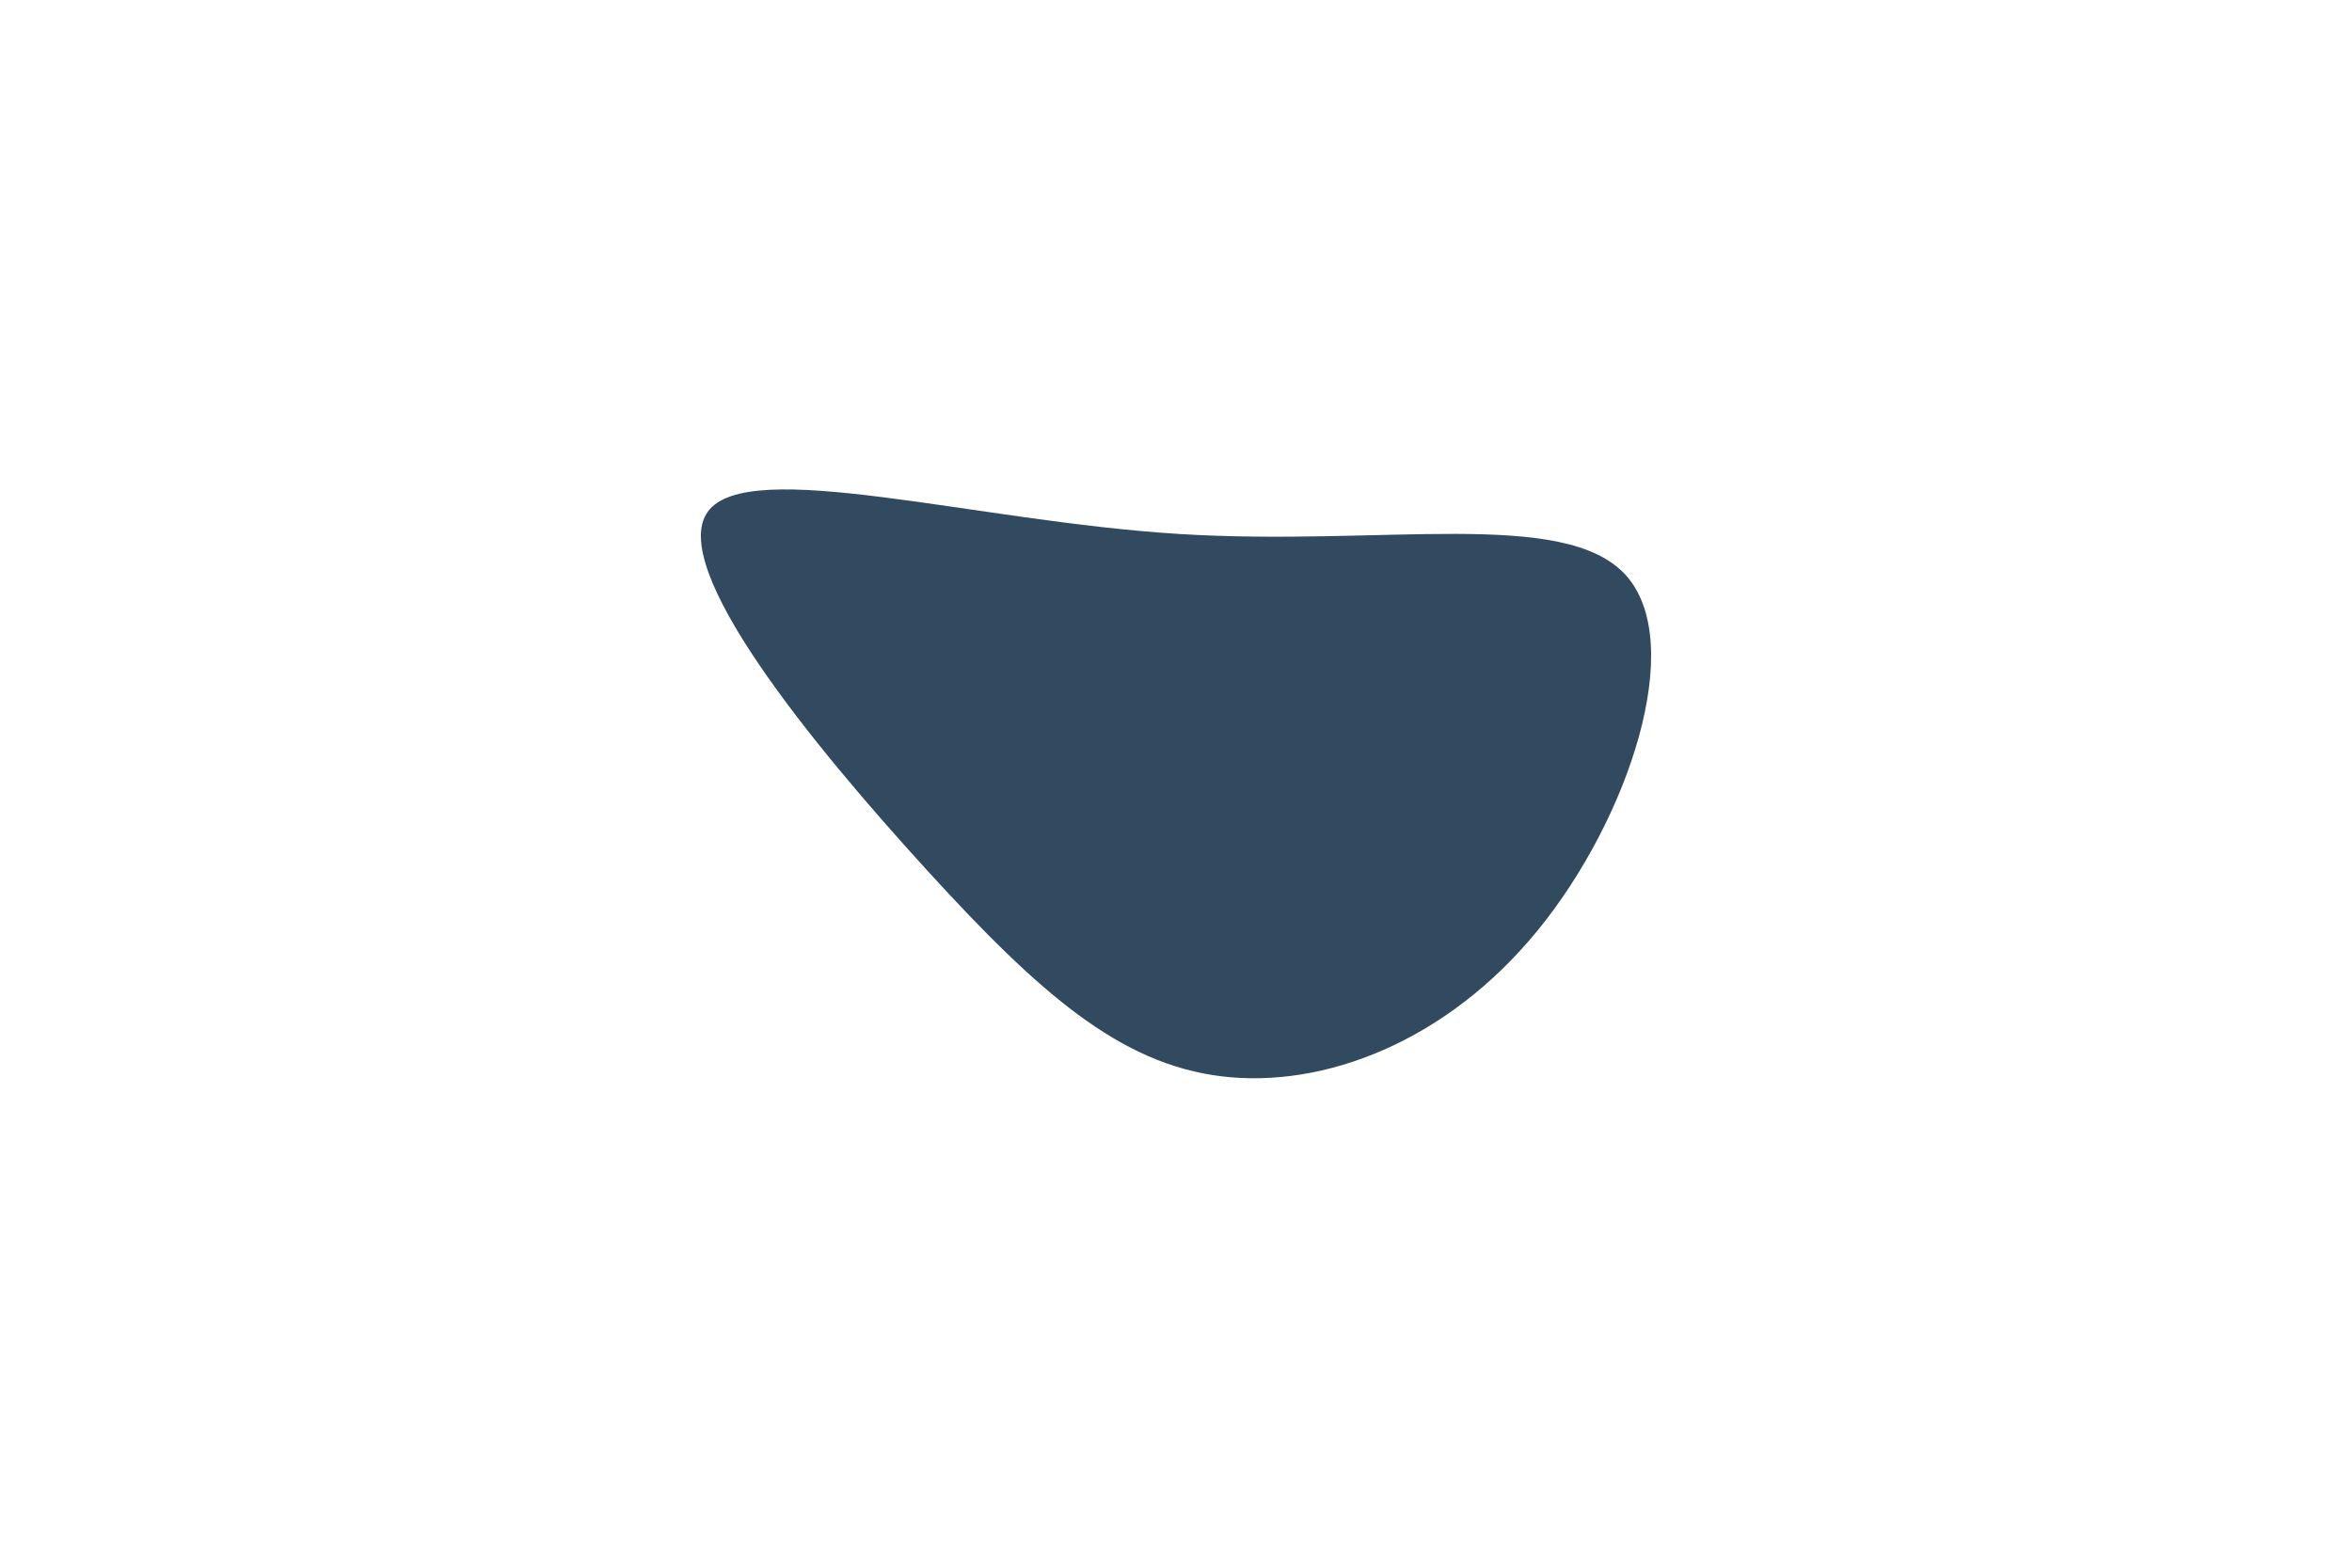<svg id="visual" viewBox="0 0 900 600" width="900" height="600" xmlns="http://www.w3.org/2000/svg" xmlns:xlink="http://www.w3.org/1999/xlink" version="1.1"><g transform="translate(459.443 299.451)"><path d="M162.7 -79.3C186.2 -53.2 163.7 14.2 128.9 56.7C94.1 99.3 47.1 117.2 8.1 112.5C-30.9 107.8 -61.8 80.7 -105.1 33.2C-148.4 -14.3 -204.1 -82.2 -188.6 -103.6C-173.2 -125 -86.6 -100 -8.5 -95.1C69.6 -90.2 139.1 -105.3 162.7 -79.3" fill="#324a5f"></path></g></svg>